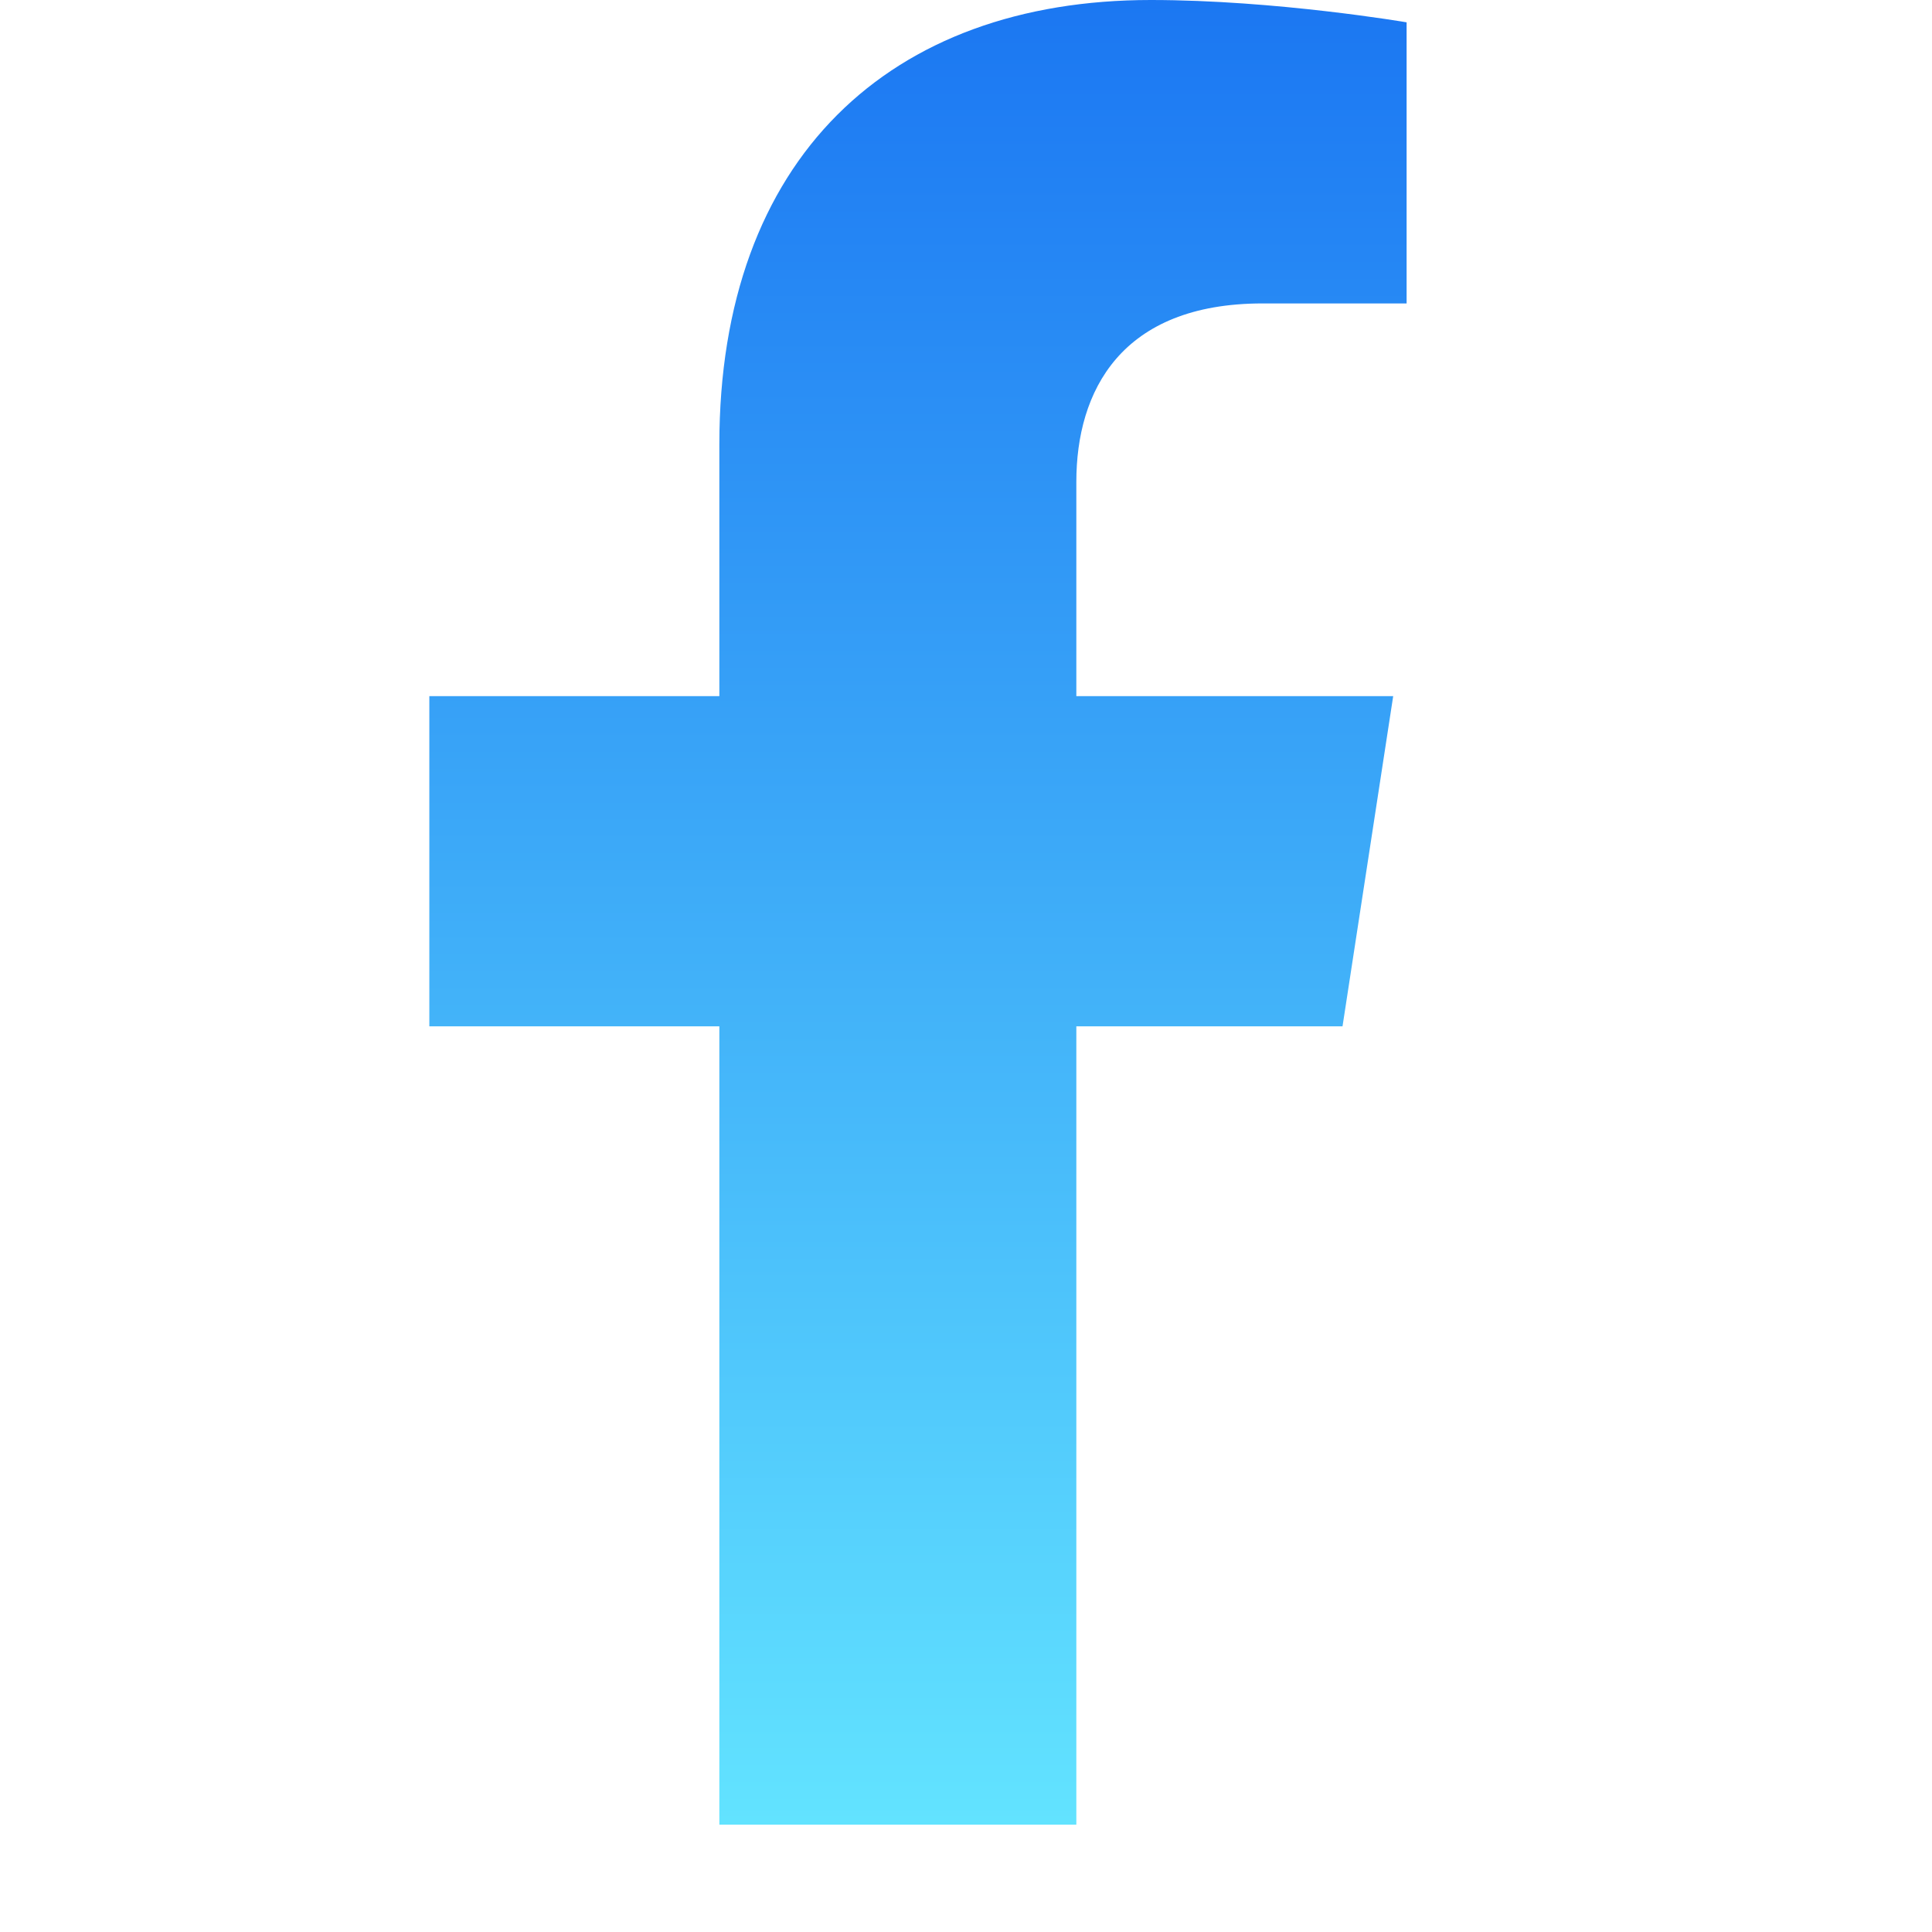 <svg width="28" height="28" viewBox="0 0 10 18" fill="none" xmlns="http://www.w3.org/2000/svg">
<path d="M8.508 9.562L8.98 6.486H6.028V4.489C6.028 3.648 6.44 2.827 7.763 2.827H9.105V0.208C9.105 0.208 7.887 0 6.722 0C4.291 0 2.702 1.474 2.702 4.141V6.486H0V9.562H2.702V17H6.028V9.562L8.508 9.562Z" fill="url(#paint0_linear_2_4)"/>
<defs>
<linearGradient id="paint0_linear_2_4" x1="4.552" y1="0" x2="4.552" y2="17" gradientUnits="userSpaceOnUse">
<stop stop-color="#1B77F2"/>
<stop offset="1" stop-color="#62E3FF"/>
</linearGradient>
</defs>
</svg>
